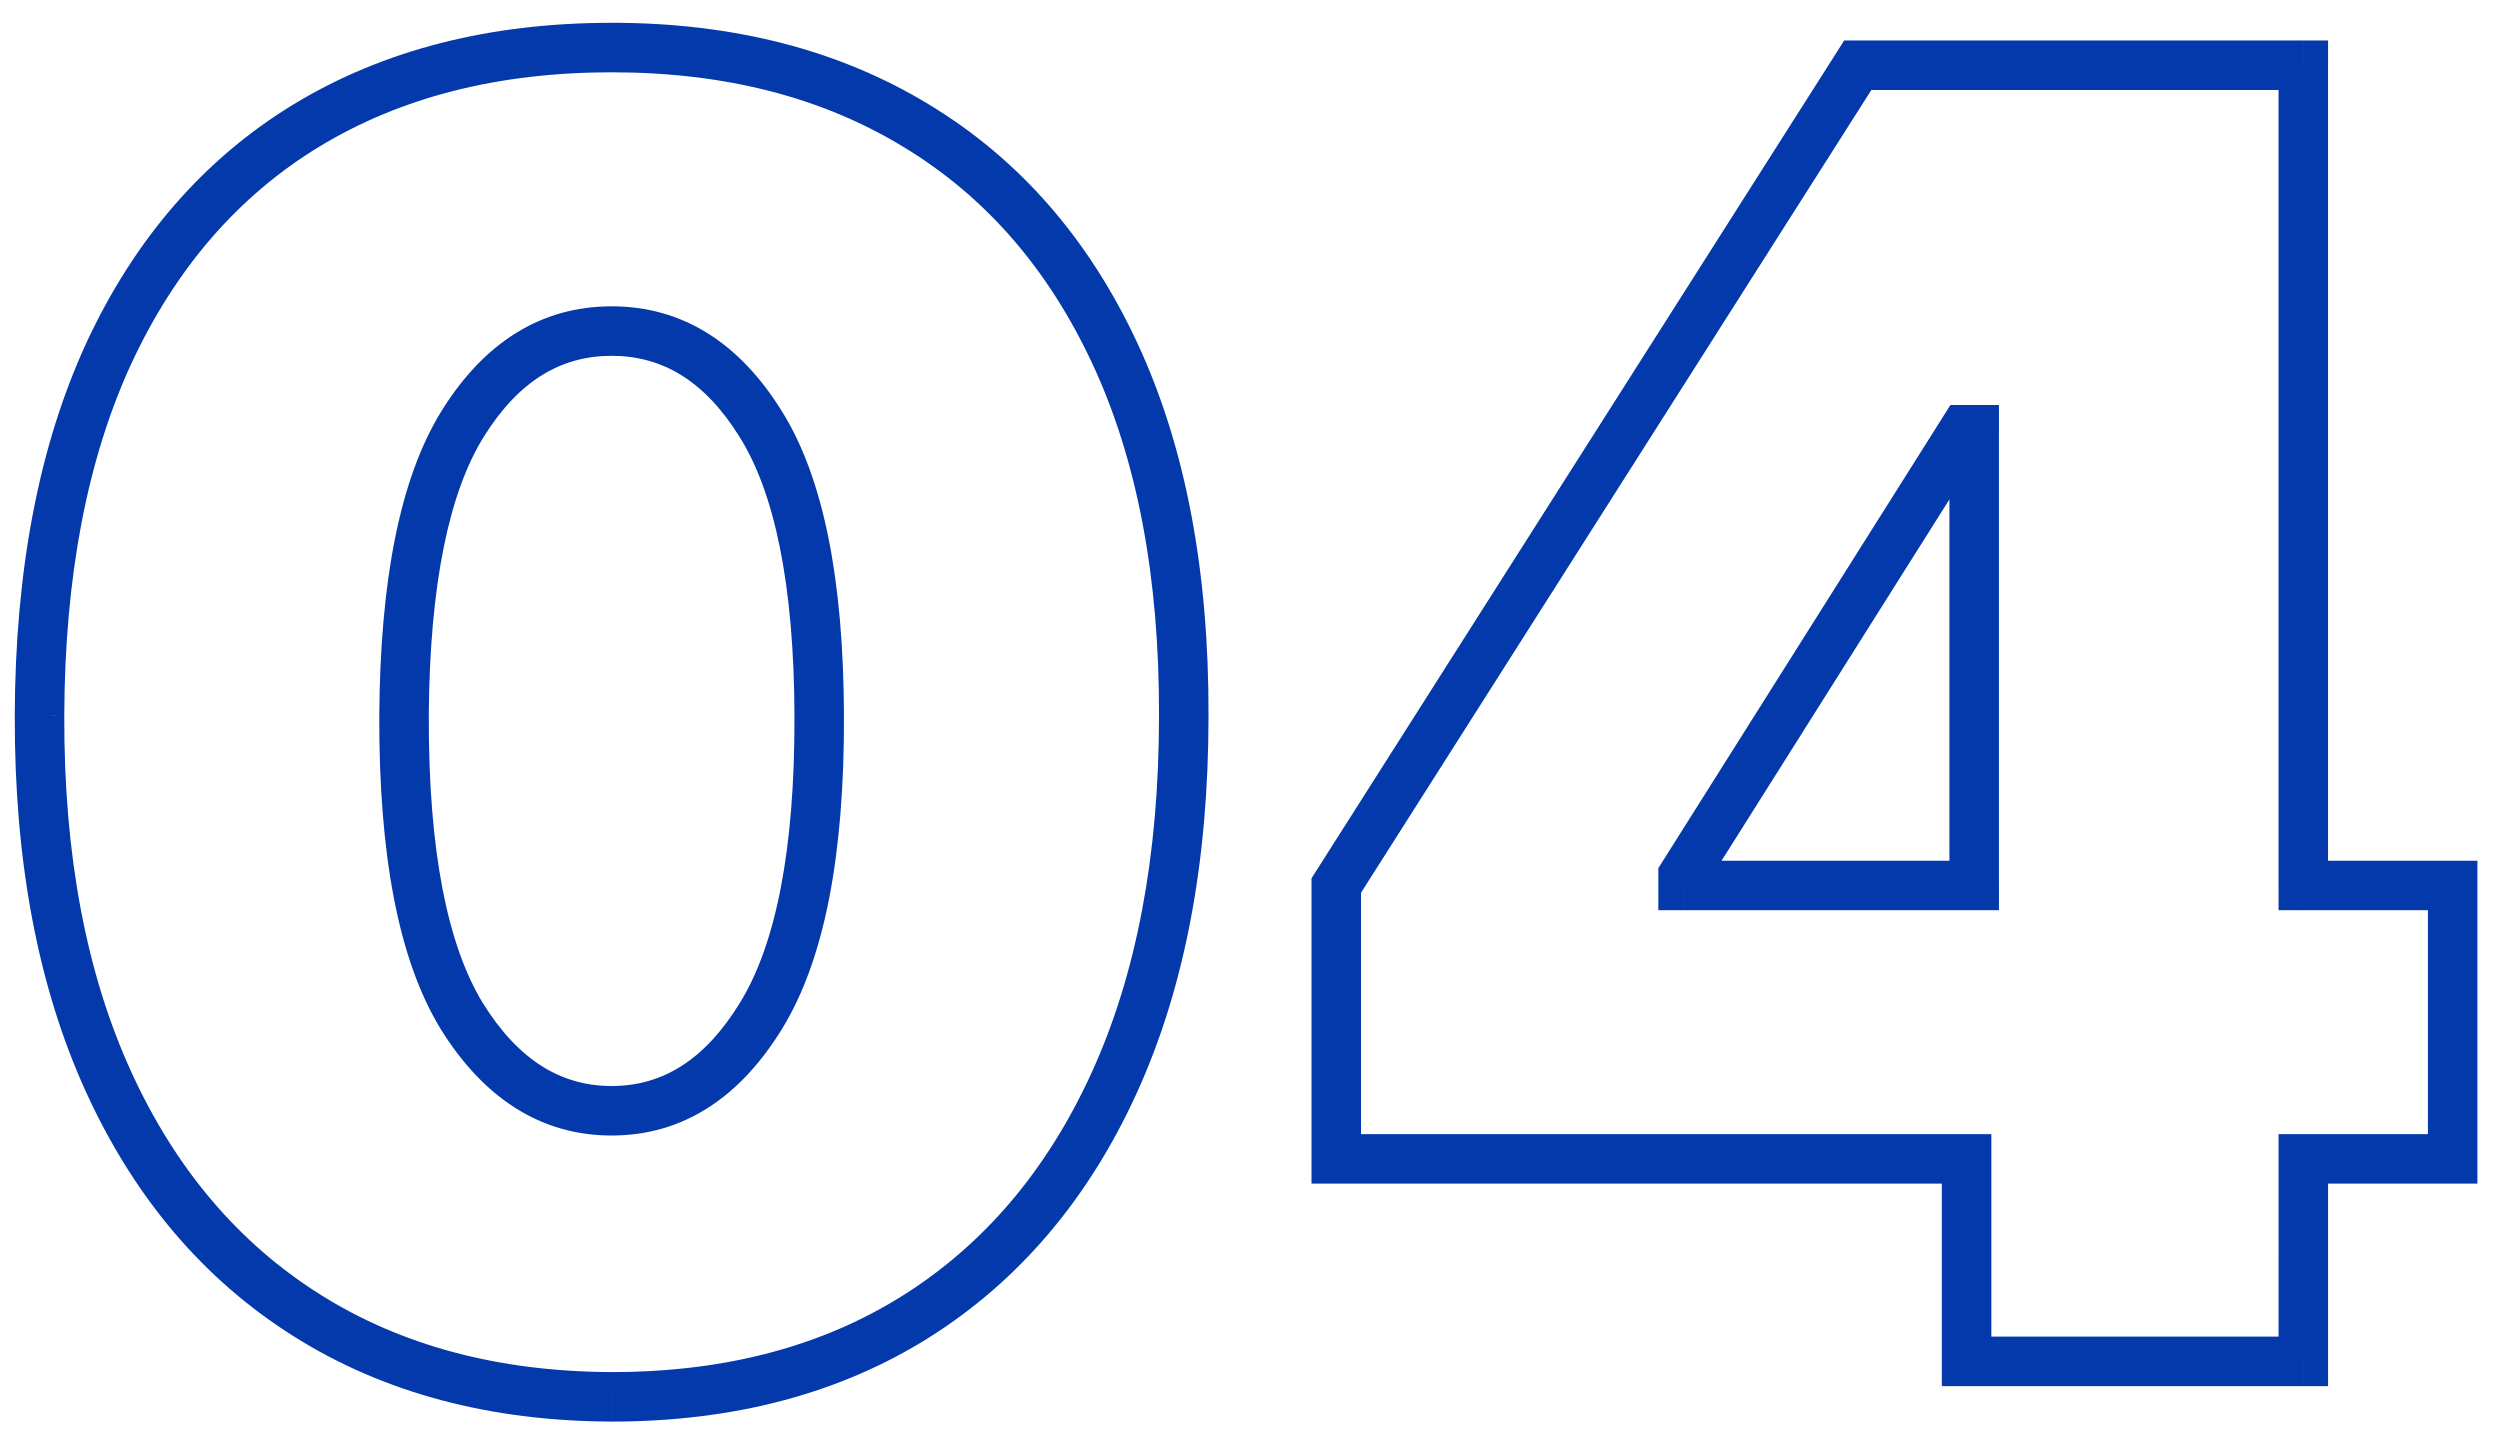 <svg width="101" height="58" fill="none" xmlns="http://www.w3.org/2000/svg"><path d="M24.71 56.432l-.004 1h.004v-1zM4.409 14.244l-.907-.422-.001.003.908.42zm7.977-9.179l-.518-.855-.002.001.52.854zm24.648.026l-.522.853.003.002.519-.855zm10.79 23.83l-1-.003v.003h1zM37.007 53.184l.532.846h.001l-.533-.846zM30.744 41.04l-.852-.525v.002l.852.523zm-.026-23.932l-.848.529.002.004.846-.533zM16.323 28.921l-1-.007v.003l1 .003zM18.65 41.04l-.854.52.004.007.85-.527zm6.063 14.392c-4.599-.017-8.517-1.078-11.794-3.144l-1.067 1.691c3.644 2.298 7.942 3.435 12.854 3.453l.007-2zM12.92 52.288c-3.278-2.068-5.823-5.054-7.626-9.004l-1.82.83c1.948 4.266 4.738 7.57 8.38 9.865l1.066-1.691zm-7.626-9.004c-1.801-3.947-2.714-8.723-2.697-14.36l-2-.006c-.017 5.85.929 10.926 2.877 15.196l1.82-.83zm-2.697-14.36c.017-5.66.938-10.401 2.72-14.26l-1.815-.839C1.567 18.011.614 23.054.596 28.918l2 .005zm2.72-14.257c1.8-3.863 4.332-6.764 7.59-8.748l-1.04-1.708c-3.629 2.21-6.414 5.428-8.364 9.61l1.813.846zm7.588-8.746c3.279-1.987 7.2-3 11.806-3v-2c-4.906 0-9.2 1.082-12.842 3.289l1.036 1.71zm11.806-3c4.604 0 8.524 1.021 11.802 3.023l1.043-1.707C33.912 2.012 29.617.92 24.71.92v2zm11.805 3.025c3.275 1.984 5.815 4.885 7.615 8.746l1.813-.845c-1.95-4.184-4.745-7.402-8.391-9.611l-1.037 1.71zm7.615 8.746c1.798 3.857 2.71 8.587 2.693 14.226l2 .005c.018-5.85-.928-10.886-2.88-15.076l-1.813.845zm2.693 14.229c0 5.673-.92 10.467-2.722 14.414l1.82.83c1.948-4.27 2.902-9.361 2.902-15.244h-2zm-2.722 14.414c-1.803 3.95-4.348 6.937-7.626 9.004l1.066 1.692c3.642-2.297 6.433-5.6 8.38-9.866l-1.82-.83zm-7.625 9.003c-3.259 2.049-7.166 3.094-11.766 3.094v2c4.911 0 9.202-1.12 12.83-3.4l-1.064-1.694zM24.71 45.875c2.883 0 5.183-1.535 6.886-4.312l-1.705-1.046c-1.433 2.337-3.155 3.358-5.181 3.358v2zm6.885-4.31c1.735-2.817 2.518-7.087 2.501-12.648l-2 .006c.017 5.451-.767 9.26-2.204 11.592l1.703 1.05zm2.501-12.648c-.017-5.44-.81-9.61-2.532-12.342l-1.692 1.066c1.415 2.246 2.207 5.95 2.224 11.283l2-.007zm-2.53-12.338c-1.691-2.715-3.985-4.204-6.856-4.204v2c2.037 0 3.75 1 5.16 3.262l1.697-1.058zm-6.856-4.204c-2.872 0-5.165 1.489-6.857 4.204l1.697 1.058c1.41-2.262 3.122-3.262 5.16-3.262v-2zm-6.857 4.204c-1.701 2.729-2.495 6.896-2.53 12.335l2 .013c.034-5.334.825-9.042 2.227-11.29l-1.697-1.058zm-2.53 12.338c-.017 5.56.758 9.828 2.473 12.643l1.708-1.04c-1.421-2.334-2.198-6.145-2.18-11.597l-2-.006zm2.477 12.65c1.72 2.774 4.027 4.308 6.91 4.308v-2c-2.027 0-3.76-1.023-5.21-3.362l-1.7 1.054zm36.185 5.251h-1v1h1v-1zm0-11.045l-.843-.537-.157.246v.29h1zM75.054 2.636v-1h-.55l-.294.464.844.536zm18 0h1v-1h-1v1zm0 33.137h-1v1h1v-1zm6.034 0h1v-1h-1v1zm0 11.045v1h1v-1h-1zm-6.034 0v-1h-1v1h1zm0 8.182v1h1v-1h-1zM79.45 55h-1v1h1v-1zm0-8.182h1v-1h-1v1zm.307-11.045v1h1v-1h-1zm0-18.41h1v-1h-1v1zm-.409 0v-1h-.552l-.294.467.846.534zm-11.352 18l-.846-.533-.154.245v.289h1zm0 .41h-1v1h1v-1zM54.985 46.818V35.773h-2v11.045h2zM54.83 36.31L75.897 3.173 74.21 2.1 53.142 35.236l1.687 1.073zM75.053 3.636h18v-2h-18v2zm17-1v33.137h2V2.636h-2zm1 34.137h6.035v-2h-6.034v2zm5.035-1v11.045h2V35.773h-2zm1 10.045h-6.034v2h6.034v-2zm-7.034 1V55h2v-8.182h-2zm1 7.182H79.45v2h13.603v-2zM80.45 55v-8.182h-2V55h2zm-1-9.182H53.985v2h25.466v-2zm1.307-10.045v-18.41h-2v18.41h2zm-1-19.41h-.409v2h.41v-2zm-1.255.467l-11.352 18 1.692 1.067 11.352-18-1.692-1.067zM66.997 35.364v.409h2v-.41h-2zm1 1.409h11.761v-2H67.997v2z" fill="#0439AB"/></svg>